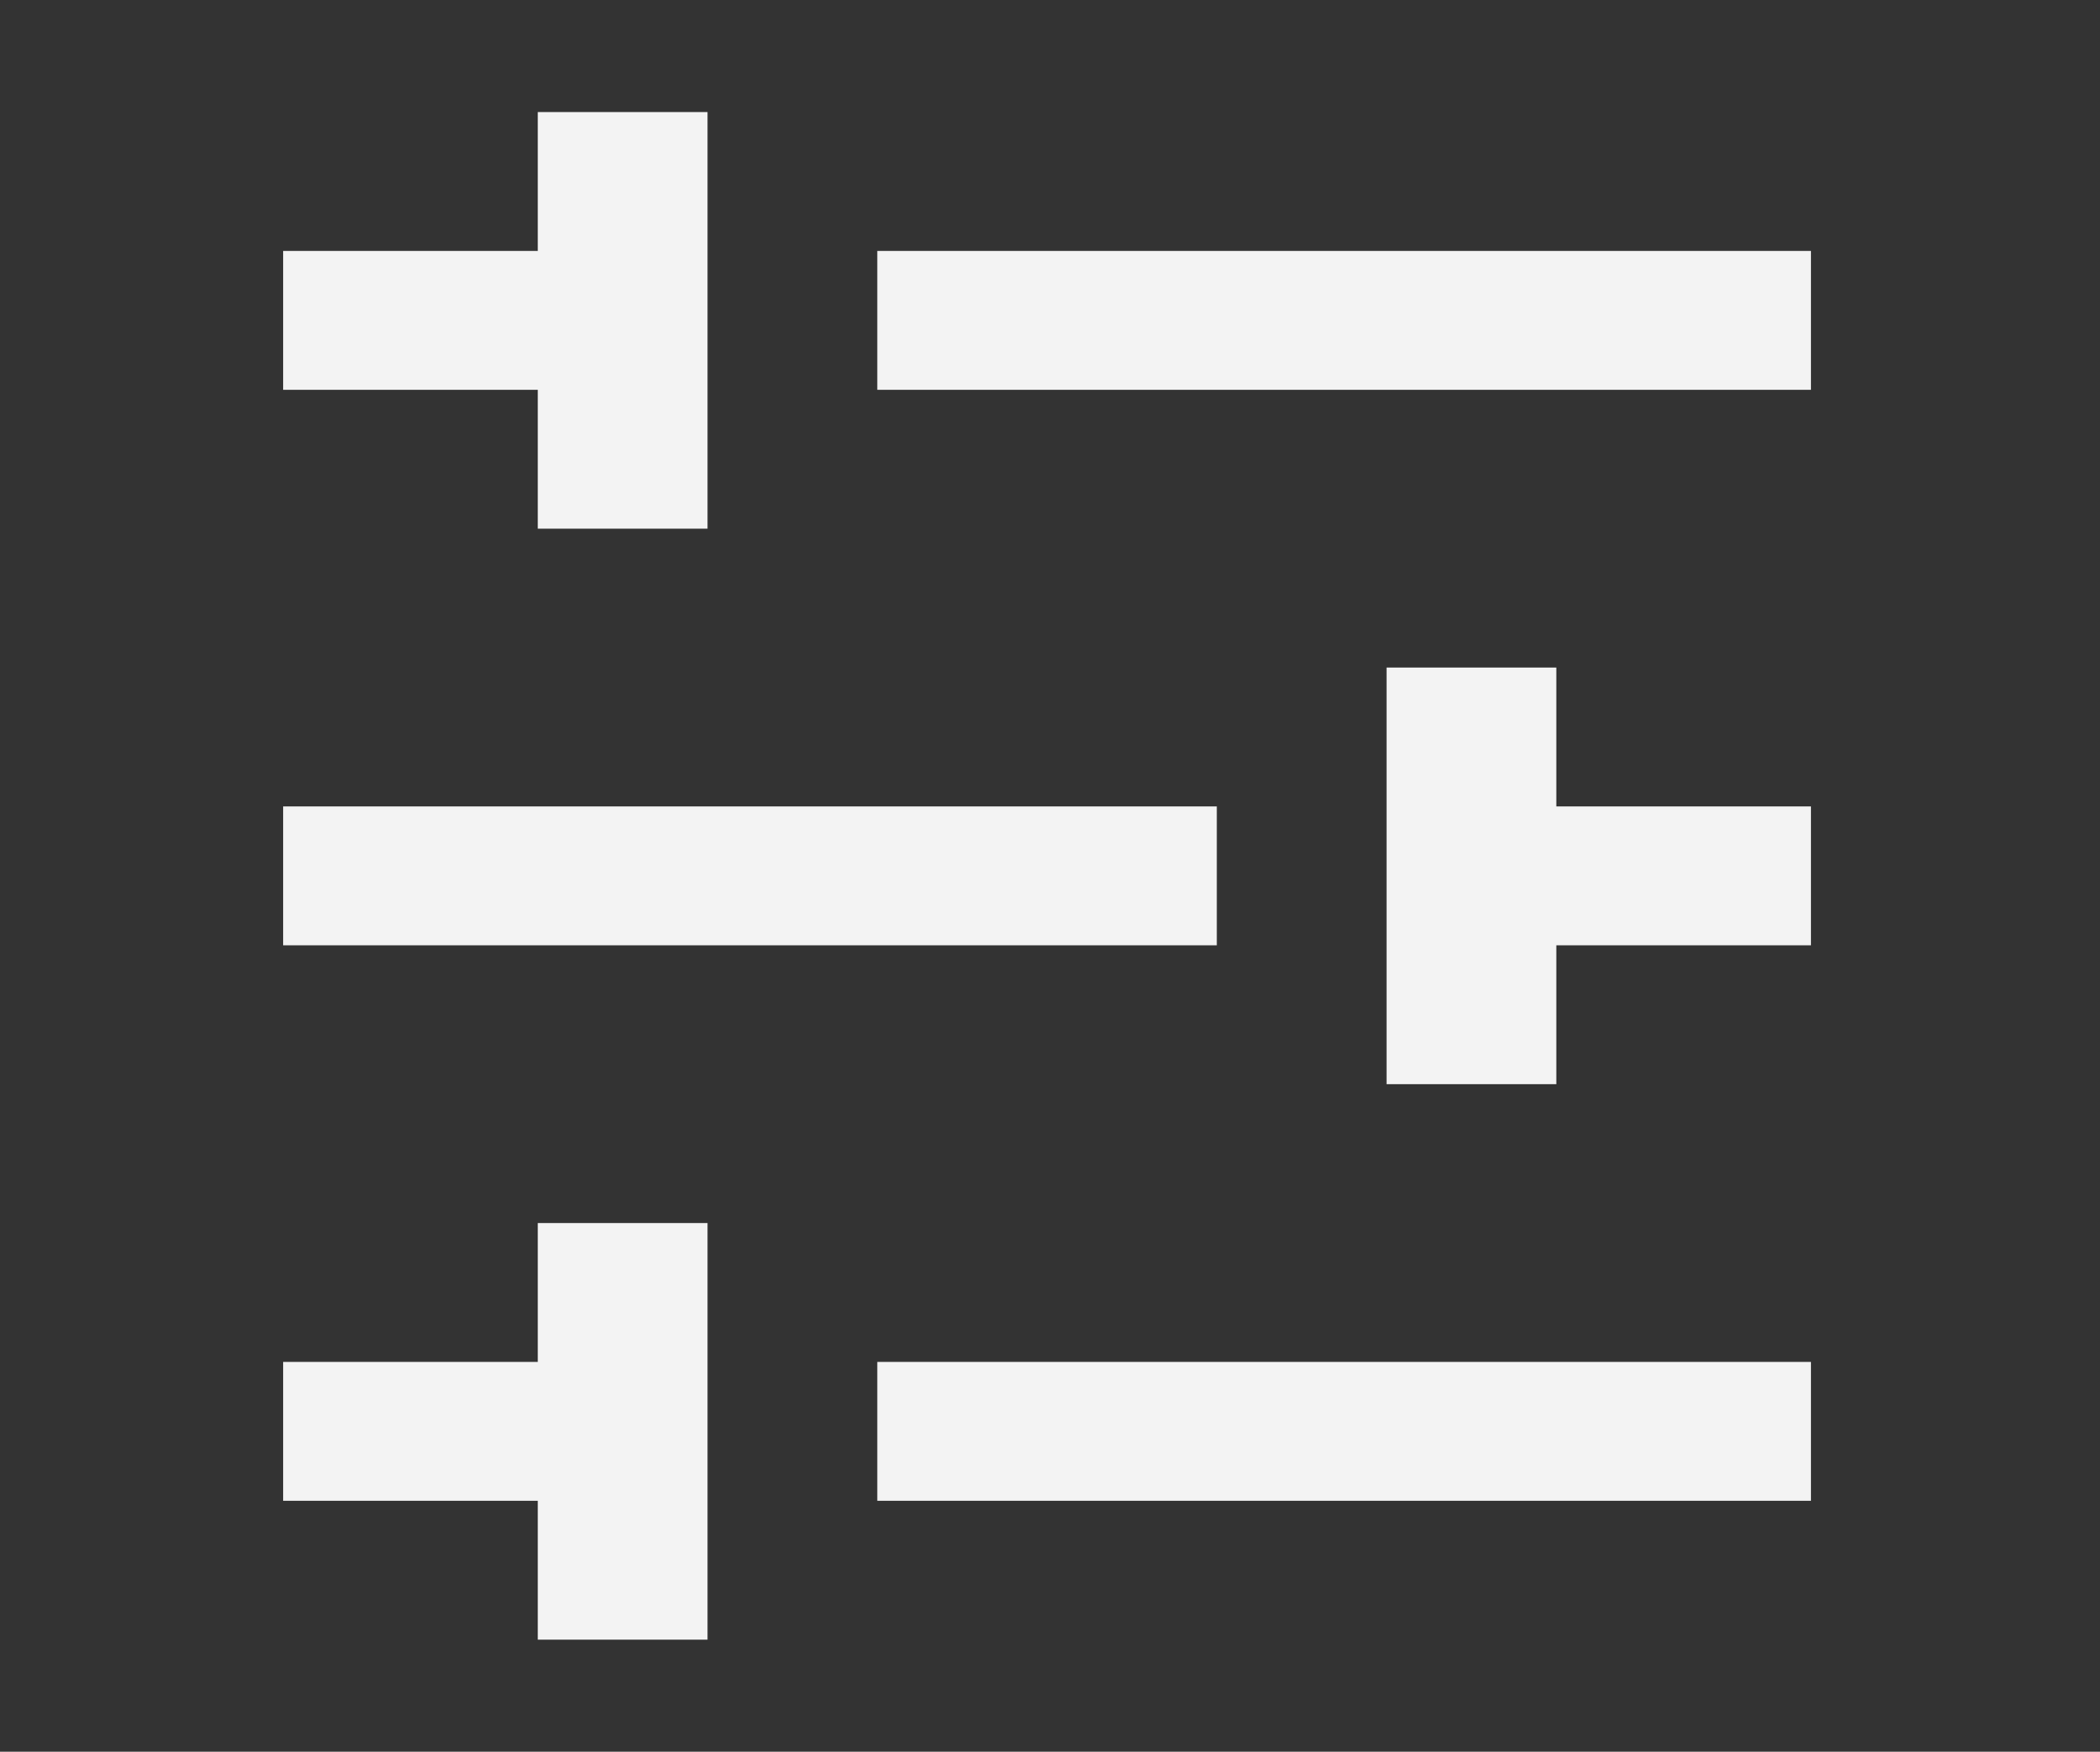 <svg width="356" height="297" viewBox="0 0 356 297" fill="none" xmlns="http://www.w3.org/2000/svg">
<rect x="0" y="0" width="356" height="297" fill="#333333" stroke="none"/>
<g clip-path="url(#clip0_1_3)">
<path d="M91.167 254.455L48 254.455L48 230.909L91.167 230.909L91.167 207.364L119.944 207.364L119.944 278L91.167 278L91.167 254.455ZM91.167 66.091L48 66.091L48 42.545L91.167 42.545L91.167 19L119.944 19L119.944 89.636L91.167 89.636L91.167 66.091ZM263.833 136.727L307 136.727L307 160.273L263.833 160.273L263.833 183.818L235.056 183.818L235.056 113.182L263.833 113.182L263.833 136.727ZM206.278 136.727L206.278 160.273L48 160.273L48 136.727L206.278 136.727ZM148.722 42.545L307 42.545L307 66.091L148.722 66.091L148.722 42.545ZM148.722 230.909L307 230.909L307 254.455L148.722 254.455L148.722 230.909Z" fill="#F3F3F3"/>
</g>
<defs>
<clipPath id="clip0_1_3">
<rect width="297" height="356" fill="white" transform="translate(356) rotate(90)"/>
</clipPath>
</defs>
</svg>
